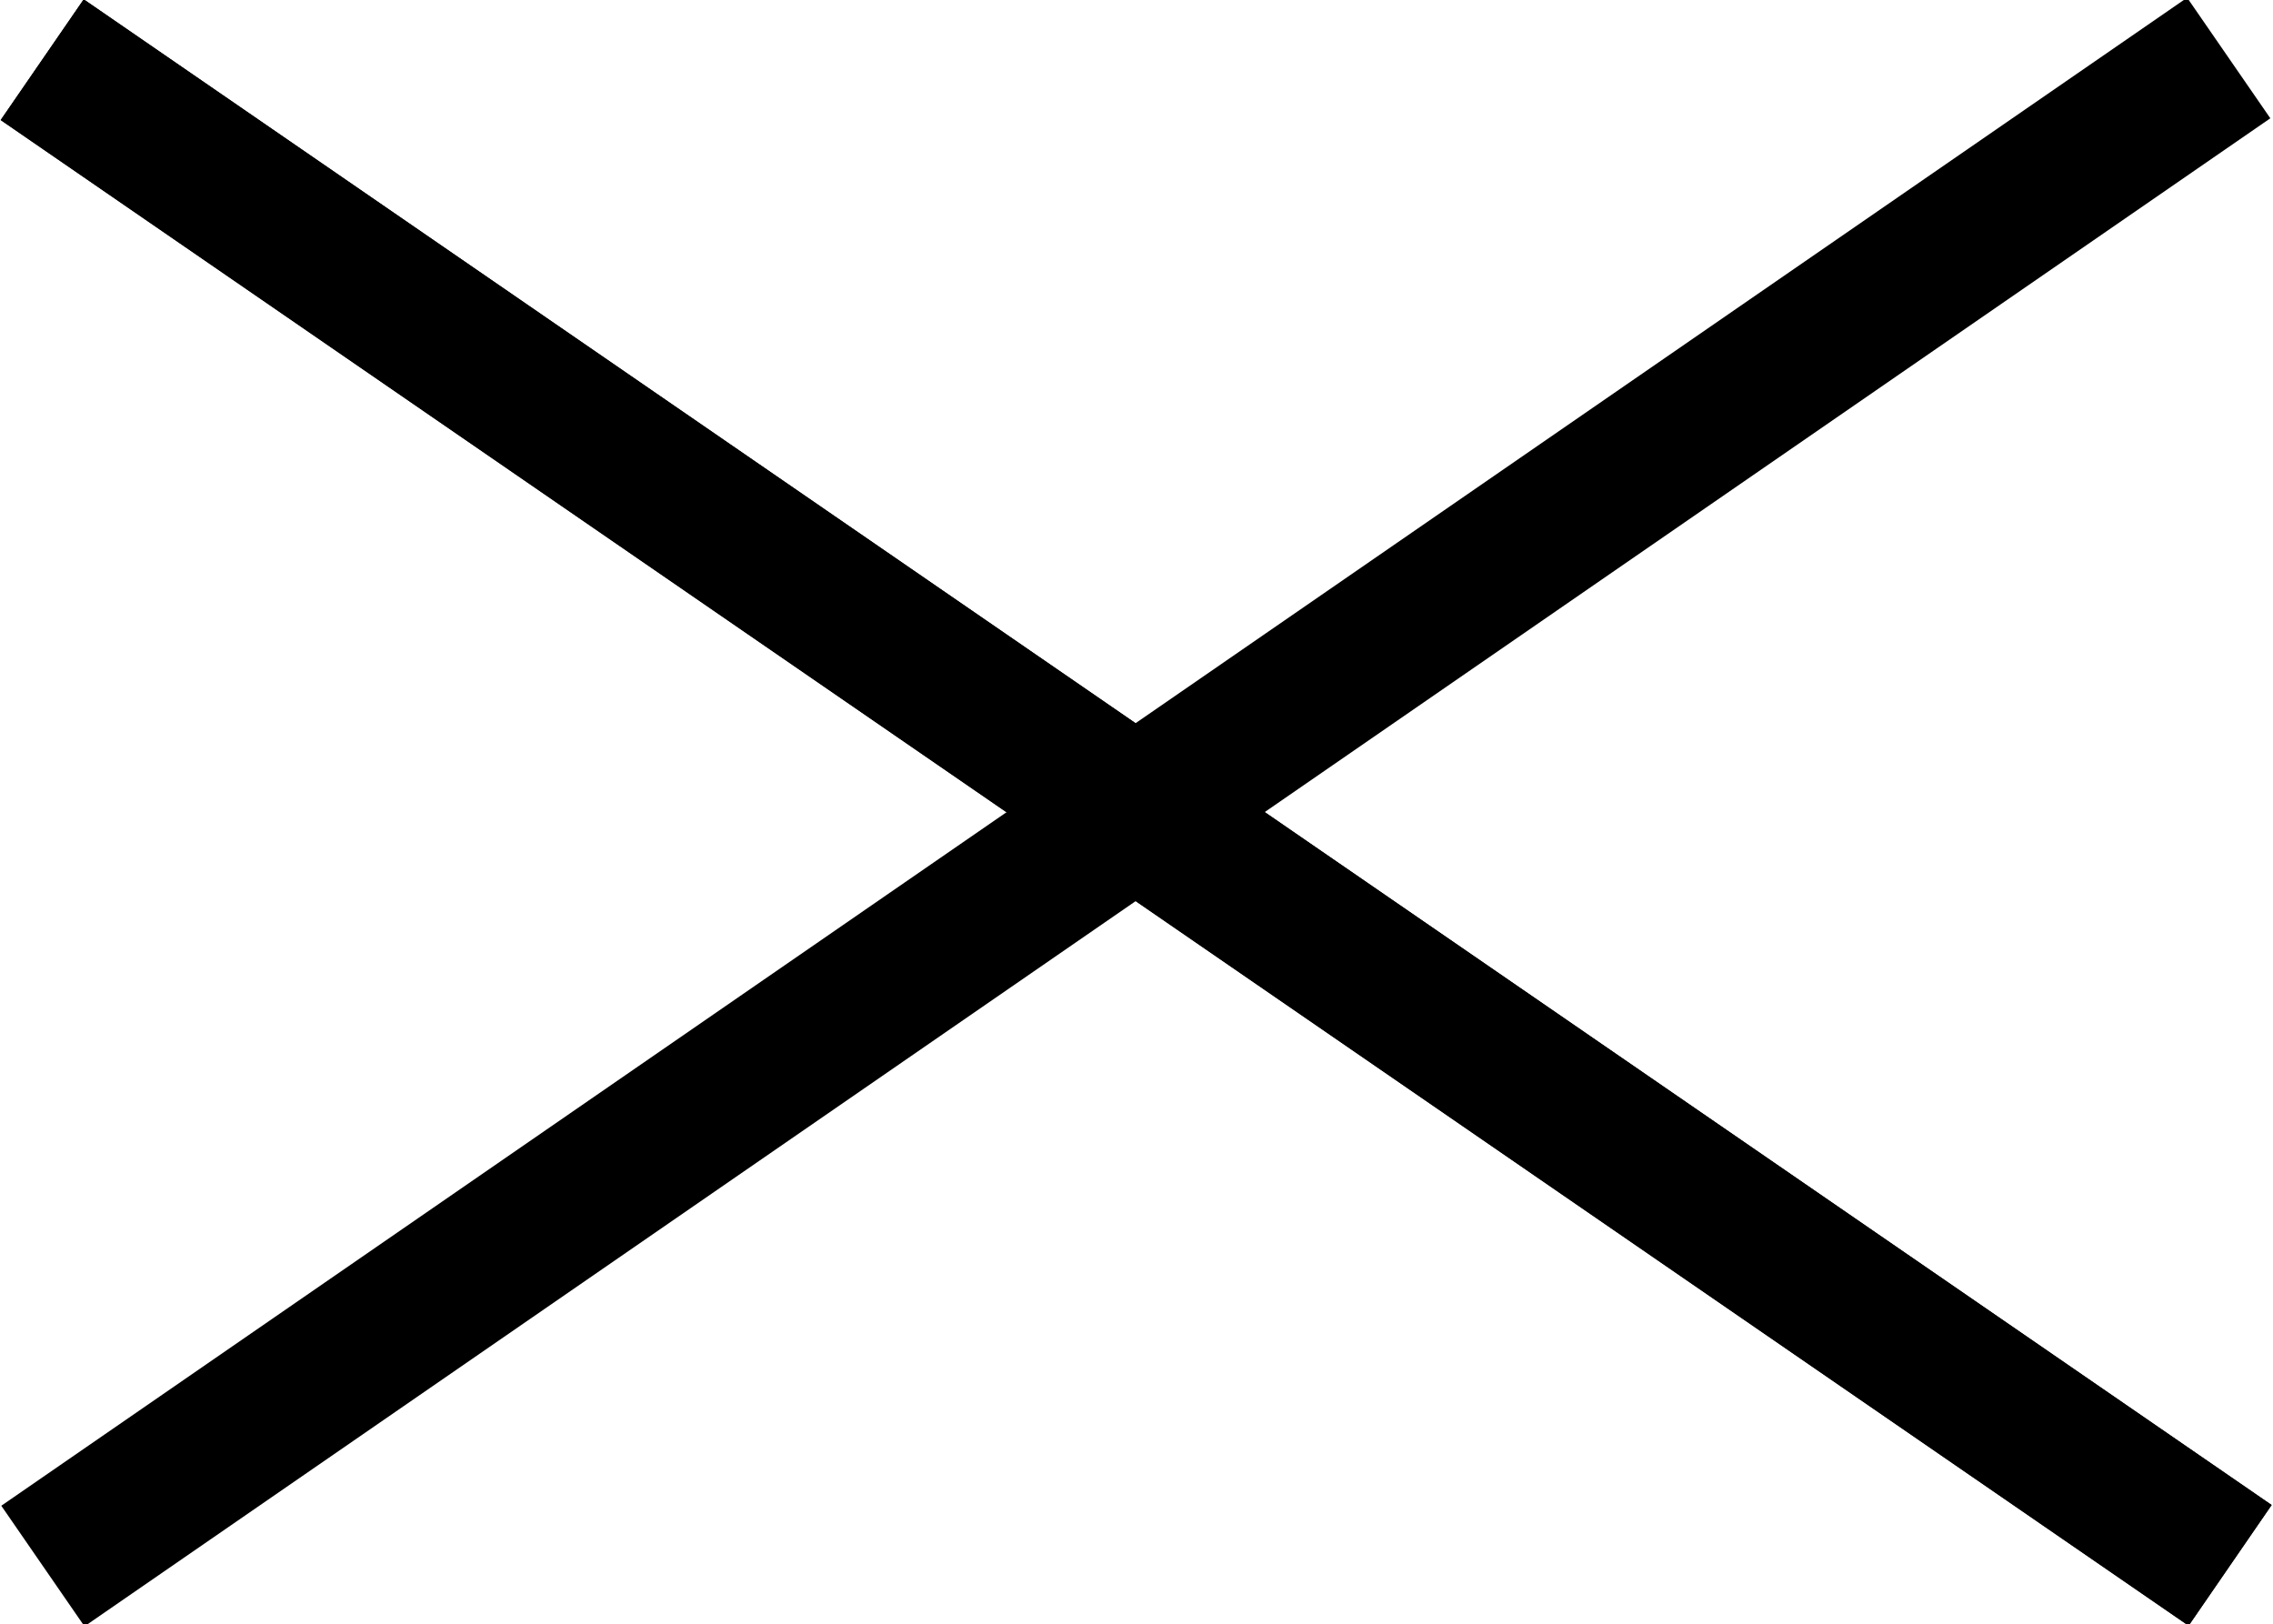 <?xml version="1.0" encoding="UTF-8" standalone="no"?>
<svg
   xmlns:dc="http://purl.org/dc/elements/1.1/"
   xmlns:cc="http://creativecommons.org/ns#"
   xmlns:rdf="http://www.w3.org/1999/02/22-rdf-syntax-ns#"
   xmlns:svg="http://www.w3.org/2000/svg"
   xmlns="http://www.w3.org/2000/svg"
   id="svg8"
   version="1.1"
   viewBox="0 0 6.625 4.734"
   height="4.734mm"
   width="6.625mm">
  <defs
     id="defs2">
    <filter
       height="1.144"
       y="-0.072"
       width="1.103"
       x="-0.051"
       id="filter846"
       style="color-interpolation-filters:sRGB">
      <feGaussianBlur
         id="feGaussianBlur848"
         stdDeviation="0.537" />
    </filter>
  </defs>
  <g
     style="display:inline"
     transform="translate(-45.108,-64.161)"
     id="layer1">
    <g
       id="flowRoot815"
       style="font-style:normal;font-weight:normal;font-size:40px;line-height:1;font-family:sans-serif;letter-spacing:48.62px;word-spacing:0px;fill:#000000;fill-opacity:1;stroke:none"
       transform="matrix(0.265,0,0,0.265,-17.245,0.661)"
       aria-label="≡" />
    <g
       aria-label="≡"
       transform="matrix(0.265,0,0,0.265,10.29,-0.267)"
       style="font-style:normal;font-weight:normal;font-size:40px;line-height:1;font-family:sans-serif;letter-spacing:48.62px;word-spacing:0px;fill:#000000;fill-opacity:1;stroke:none;filter:url(#filter846)"
       id="g828" />
    <path
       id="path844"
       d="m 45.231,64.335 6.377,4.388"
       style="fill:none;stroke:#000000;stroke-width:0.427;stroke-linecap:butt;stroke-linejoin:miter;stroke-miterlimit:4;stroke-dasharray:none;stroke-opacity:1" />
    <path
       style="fill:none;stroke:#000000;stroke-width:0.427;stroke-linecap:butt;stroke-linejoin:miter;stroke-miterlimit:4;stroke-dasharray:none;stroke-opacity:1"
       d="m 45.231,64.335 6.377,4.388"
       id="path846" />
  </g>
  <g
     id="layer4">
    <path
       id="path864"
       d="M 6.496,0.169 0.125,4.564"
       style="fill:none;stroke:#000000;stroke-width:0.427;stroke-linecap:butt;stroke-linejoin:miter;stroke-miterlimit:4;stroke-dasharray:none;stroke-opacity:1" />
  </g>
</svg>

